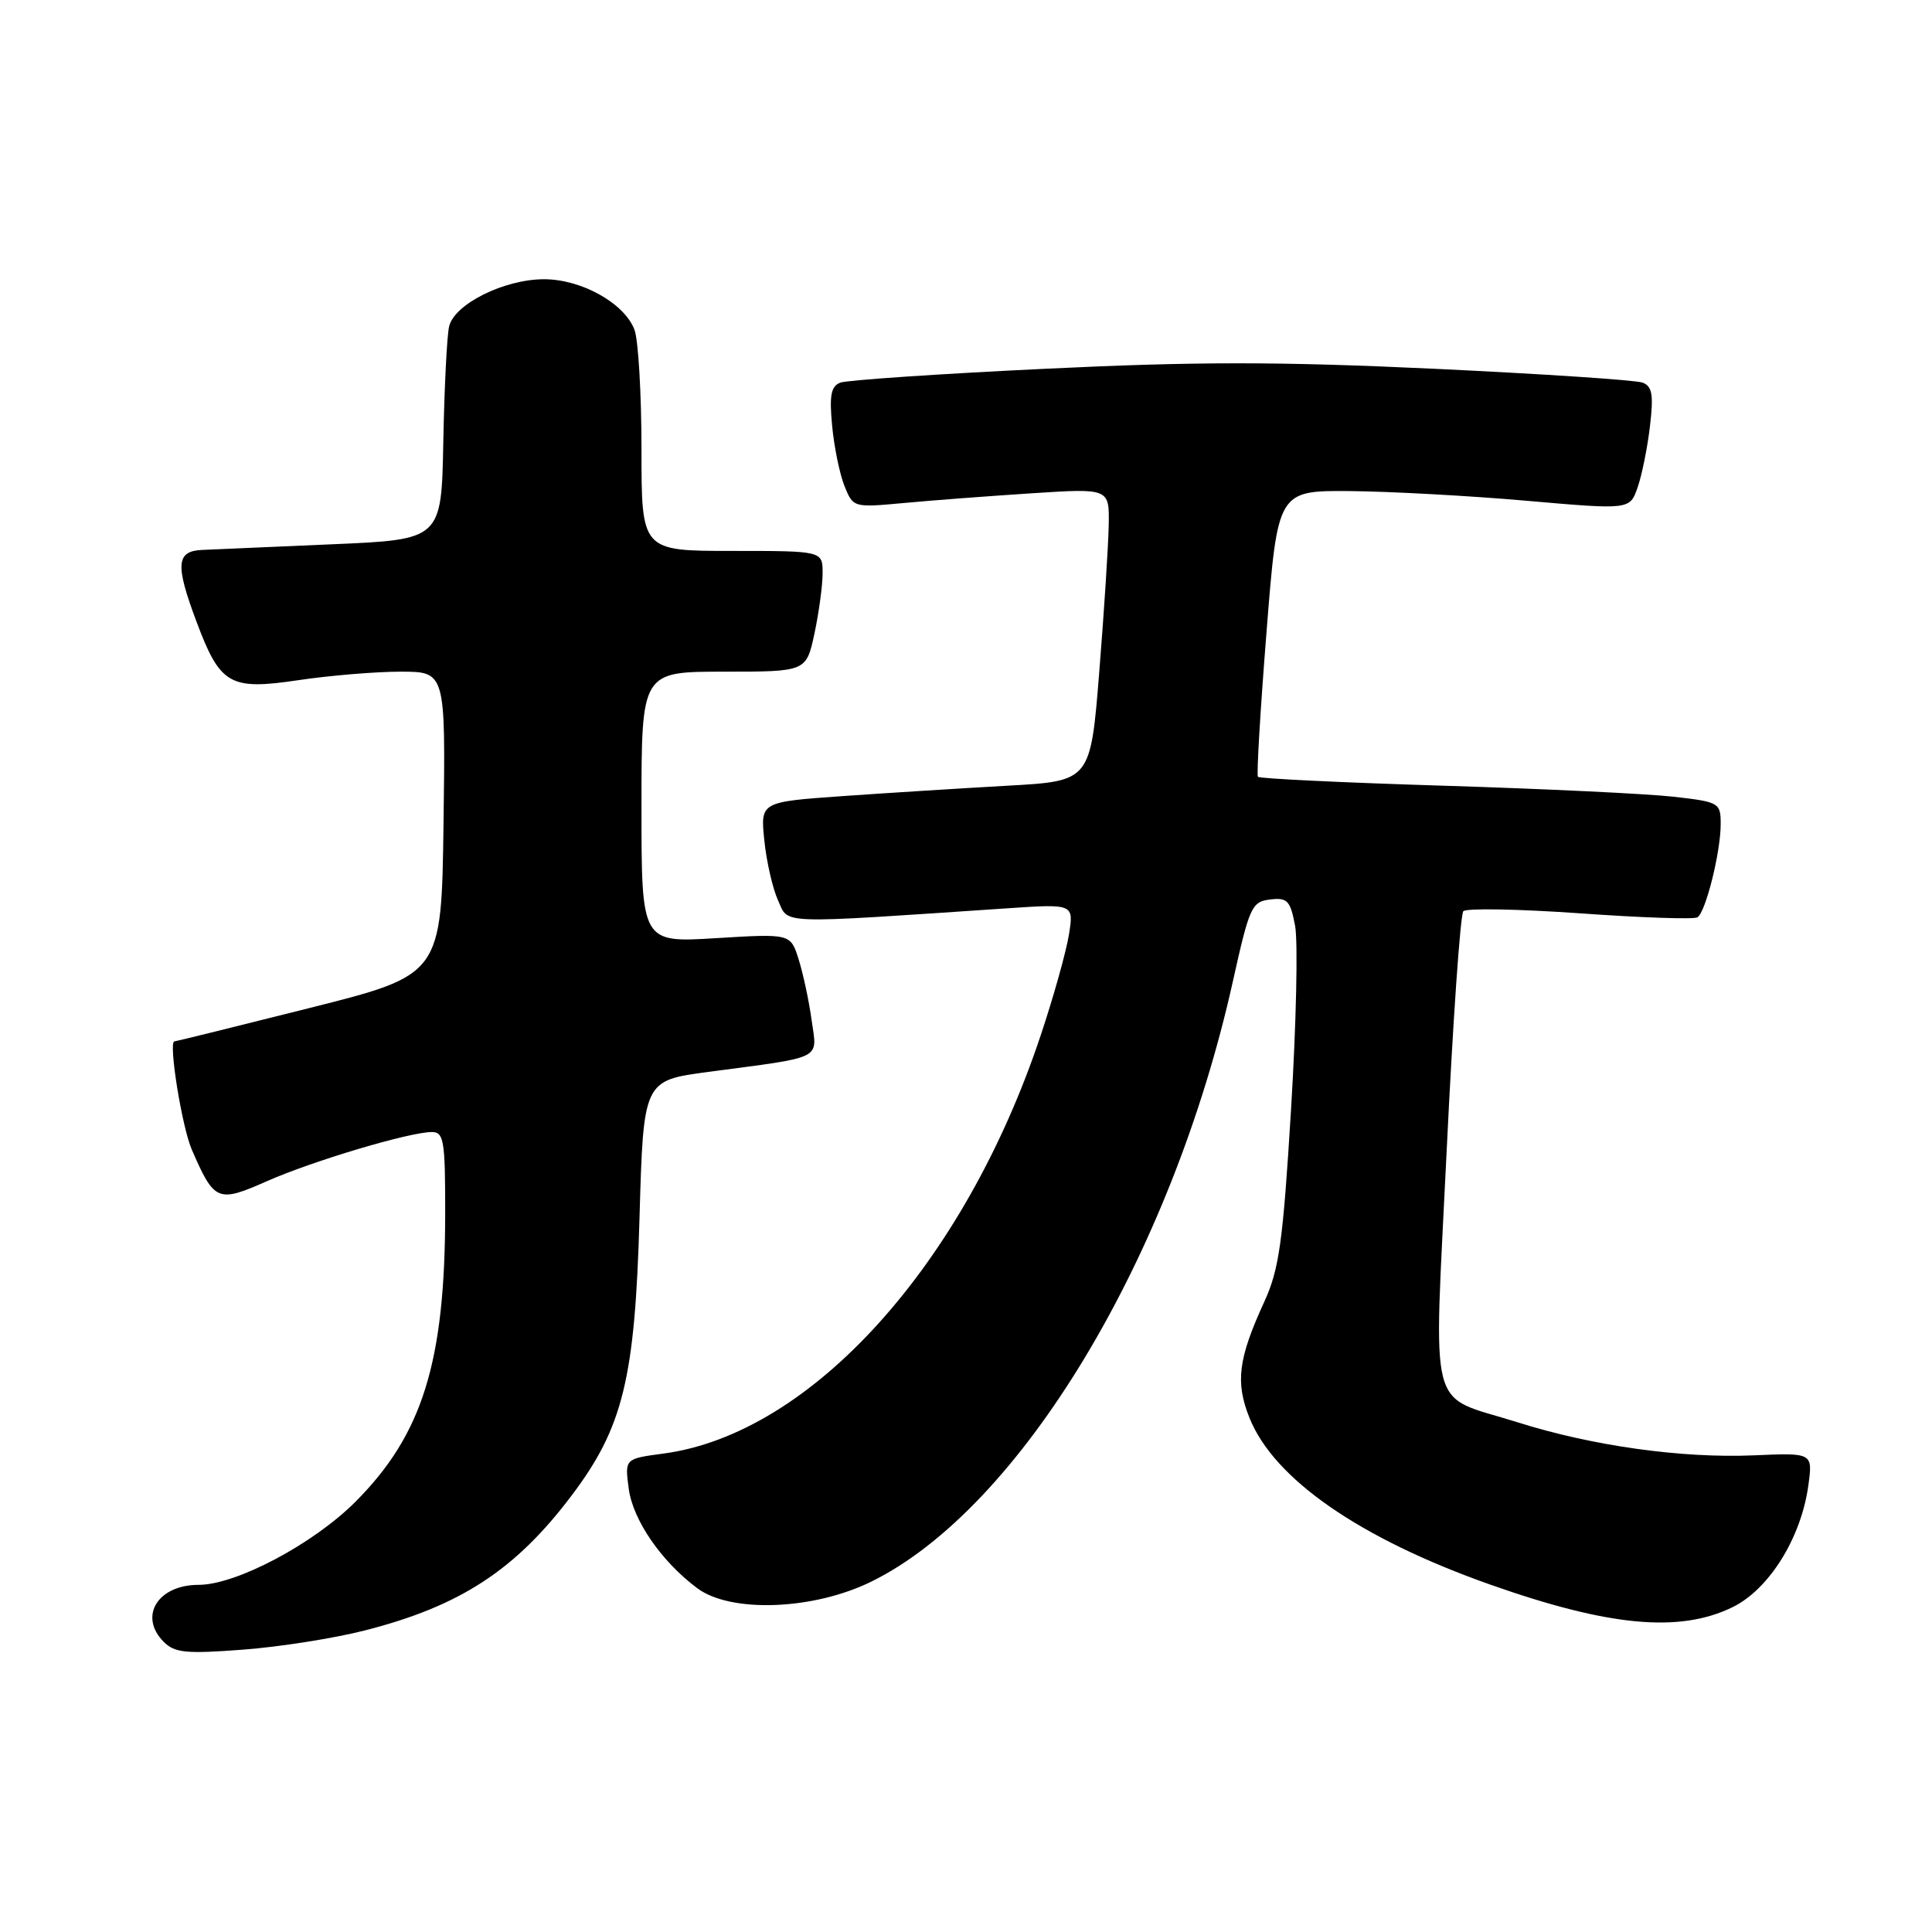 <?xml version="1.0" encoding="UTF-8" standalone="no"?>
<!DOCTYPE svg PUBLIC "-//W3C//DTD SVG 1.1//EN" "http://www.w3.org/Graphics/SVG/1.1/DTD/svg11.dtd" >
<svg xmlns="http://www.w3.org/2000/svg" xmlns:xlink="http://www.w3.org/1999/xlink" version="1.1" viewBox="0 0 256 256">
 <g >
 <path fill="currentColor"
d=" M 48.39 216.03 C 60.98 212.81 68.30 208.03 75.73 198.18 C 82.56 189.14 84.14 182.68 84.74 161.33 C 85.26 143.17 85.26 143.17 93.88 142.03 C 109.32 139.98 108.29 140.50 107.54 135.15 C 107.19 132.59 106.41 128.97 105.82 127.11 C 104.75 123.71 104.75 123.71 94.88 124.31 C 85.00 124.92 85.00 124.92 85.00 106.96 C 85.00 89.00 85.00 89.00 95.92 89.00 C 106.83 89.00 106.83 89.00 107.92 83.95 C 108.51 81.17 109.00 77.57 109.00 75.95 C 109.00 73.00 109.00 73.00 97.00 73.00 C 85.00 73.00 85.00 73.00 85.00 59.57 C 85.00 52.18 84.58 45.03 84.07 43.69 C 82.74 40.18 77.05 37.00 72.09 37.00 C 66.81 37.00 60.20 40.29 59.51 43.26 C 59.22 44.49 58.88 51.35 58.74 58.50 C 58.50 71.50 58.50 71.50 44.00 72.12 C 36.02 72.47 28.26 72.81 26.75 72.87 C 23.35 73.03 23.21 74.83 26.02 82.33 C 29.17 90.75 30.43 91.48 39.51 90.13 C 43.67 89.51 49.77 89.00 53.06 89.00 C 59.04 89.00 59.04 89.00 58.77 109.08 C 58.50 129.17 58.50 129.17 41.00 133.57 C 31.38 135.99 23.33 137.98 23.11 137.99 C 22.29 138.01 24.10 149.30 25.41 152.32 C 28.40 159.21 28.84 159.40 35.33 156.53 C 41.46 153.82 54.27 150.00 57.23 150.00 C 58.81 150.00 59.00 151.13 58.99 160.75 C 58.98 180.48 55.98 190.11 47.07 199.02 C 41.49 204.60 31.29 210.00 26.32 210.00 C 20.89 210.00 18.33 214.18 21.70 217.56 C 23.15 219.01 24.67 219.16 32.17 218.59 C 37.00 218.23 44.30 217.08 48.39 216.03 Z  M 229.53 212.98 C 234.39 210.63 238.65 203.81 239.61 196.86 C 240.21 192.50 240.21 192.50 232.41 192.84 C 222.81 193.25 210.98 191.59 201.01 188.44 C 189.04 184.66 189.97 188.26 191.69 152.50 C 192.51 135.45 193.50 121.16 193.90 120.74 C 194.30 120.32 201.25 120.45 209.35 121.02 C 217.45 121.60 224.46 121.84 224.92 121.55 C 226.01 120.87 228.00 112.92 228.00 109.20 C 228.00 106.37 227.82 106.26 221.75 105.57 C 218.31 105.18 204.59 104.52 191.26 104.11 C 177.93 103.70 166.87 103.17 166.68 102.93 C 166.49 102.69 167.00 94.06 167.82 83.75 C 169.30 65.00 169.30 65.00 178.90 65.07 C 184.18 65.12 194.68 65.69 202.23 66.35 C 215.96 67.55 215.96 67.55 216.99 64.59 C 217.56 62.96 218.30 59.30 218.63 56.47 C 219.12 52.29 218.93 51.19 217.65 50.70 C 216.77 50.36 204.31 49.54 189.95 48.86 C 169.37 47.90 158.45 47.90 138.38 48.87 C 124.37 49.54 112.21 50.37 111.35 50.70 C 110.11 51.17 109.88 52.39 110.26 56.40 C 110.52 59.20 111.26 62.80 111.89 64.38 C 113.05 67.26 113.07 67.27 119.78 66.65 C 123.47 66.30 131.11 65.73 136.75 65.36 C 147.00 64.70 147.00 64.70 146.91 69.60 C 146.86 72.29 146.30 81.03 145.66 89.00 C 144.50 103.50 144.50 103.50 133.50 104.11 C 127.45 104.45 117.61 105.07 111.62 105.49 C 100.75 106.26 100.75 106.26 101.28 111.38 C 101.57 114.20 102.39 117.78 103.11 119.34 C 104.54 122.49 102.68 122.43 133.40 120.36 C 142.29 119.76 142.29 119.76 141.64 123.84 C 141.28 126.08 139.60 132.10 137.89 137.21 C 127.79 167.53 107.50 190.01 87.88 192.61 C 82.78 193.29 82.78 193.29 83.31 197.26 C 83.87 201.43 87.62 206.88 92.38 210.44 C 96.83 213.76 107.76 213.35 115.44 209.58 C 135.18 199.89 155.25 166.56 163.37 130.00 C 165.56 120.16 165.86 119.48 168.29 119.19 C 170.59 118.91 170.97 119.32 171.61 122.69 C 172.00 124.79 171.76 135.72 171.07 147.00 C 170.00 164.60 169.49 168.21 167.52 172.50 C 164.07 180.02 163.67 183.14 165.56 187.87 C 168.81 195.99 180.21 203.88 197.50 209.98 C 213.17 215.51 222.51 216.39 229.53 212.98 Z "/>
</g>
</svg>